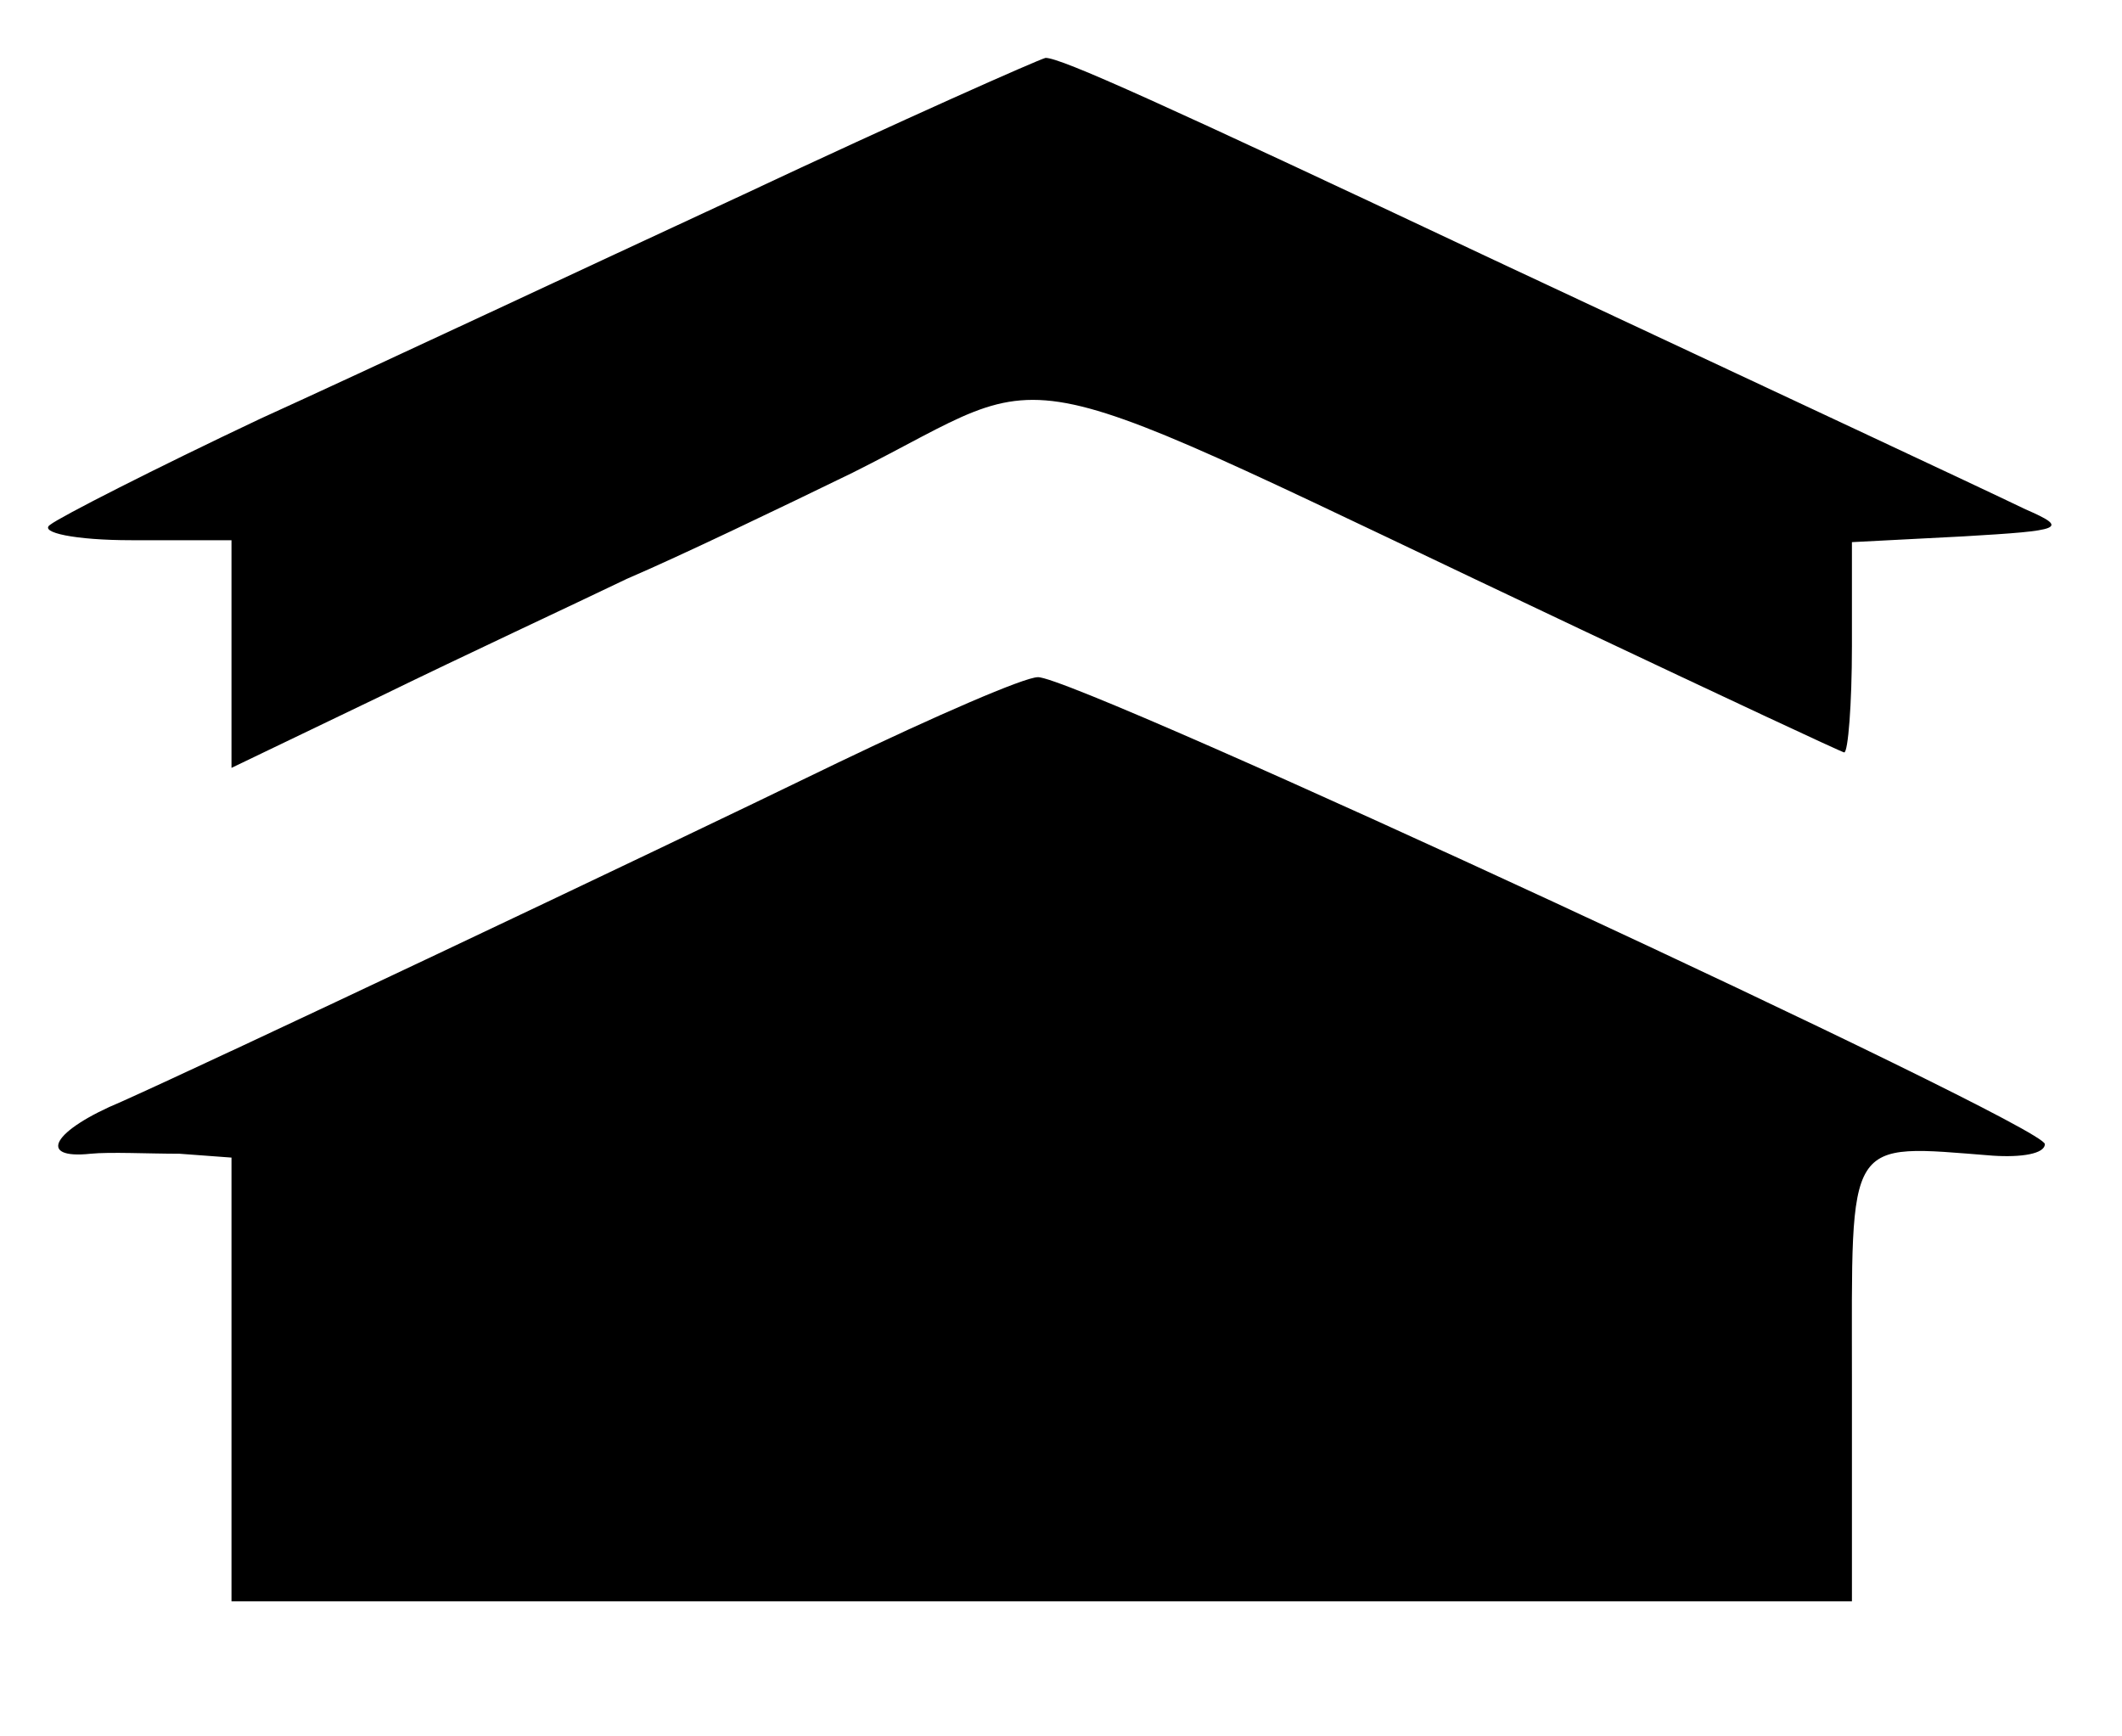 <?xml version="1.0" standalone="no"?>
<!DOCTYPE svg PUBLIC "-//W3C//DTD SVG 20010904//EN"
 "http://www.w3.org/TR/2001/REC-SVG-20010904/DTD/svg10.dtd">
<svg version="1.0" xmlns="http://www.w3.org/2000/svg"
 width="110pt" height="90pt" viewBox="0 0 110 90"
 preserveAspectRatio="xMidYMid meet">

<g transform="translate(0,90) scale(0.1,-0.1)"
fill="#000000" stroke="none">
<path d="M385 799 c-82 -38 -195 -91 -250 -116 -55 -26 -104 -51 -109 -55 -6
-4 13 -8 42 -8 l52 0 0 -59 0 -59 77 37 c43 21 101 48 128 61 28 12 80 37 117
55 112 56 68 65 377 -81 74 -35 136 -64 137 -64 2 0 4 25 4 55 l0 54 58 3 c51
3 55 4 32 14 -27 13 -117 55 -275 129 -174 82 -225 105 -233 105 -4 -1 -74
-32 -157 -71z"/>
<path d="M435 505 c-105 -51 -325 -155 -372 -176 -36 -15 -44 -30 -16 -27 10
1 30 0 46 0 l27 -2 0 -115 0 -115 420 0 420 0 0 115 c0 127 -4 122 73 116 15
-1 27 1 27 6 0 10 -503 243 -522 242 -7 0 -53 -20 -103 -44z"/>
</g>
</svg>
